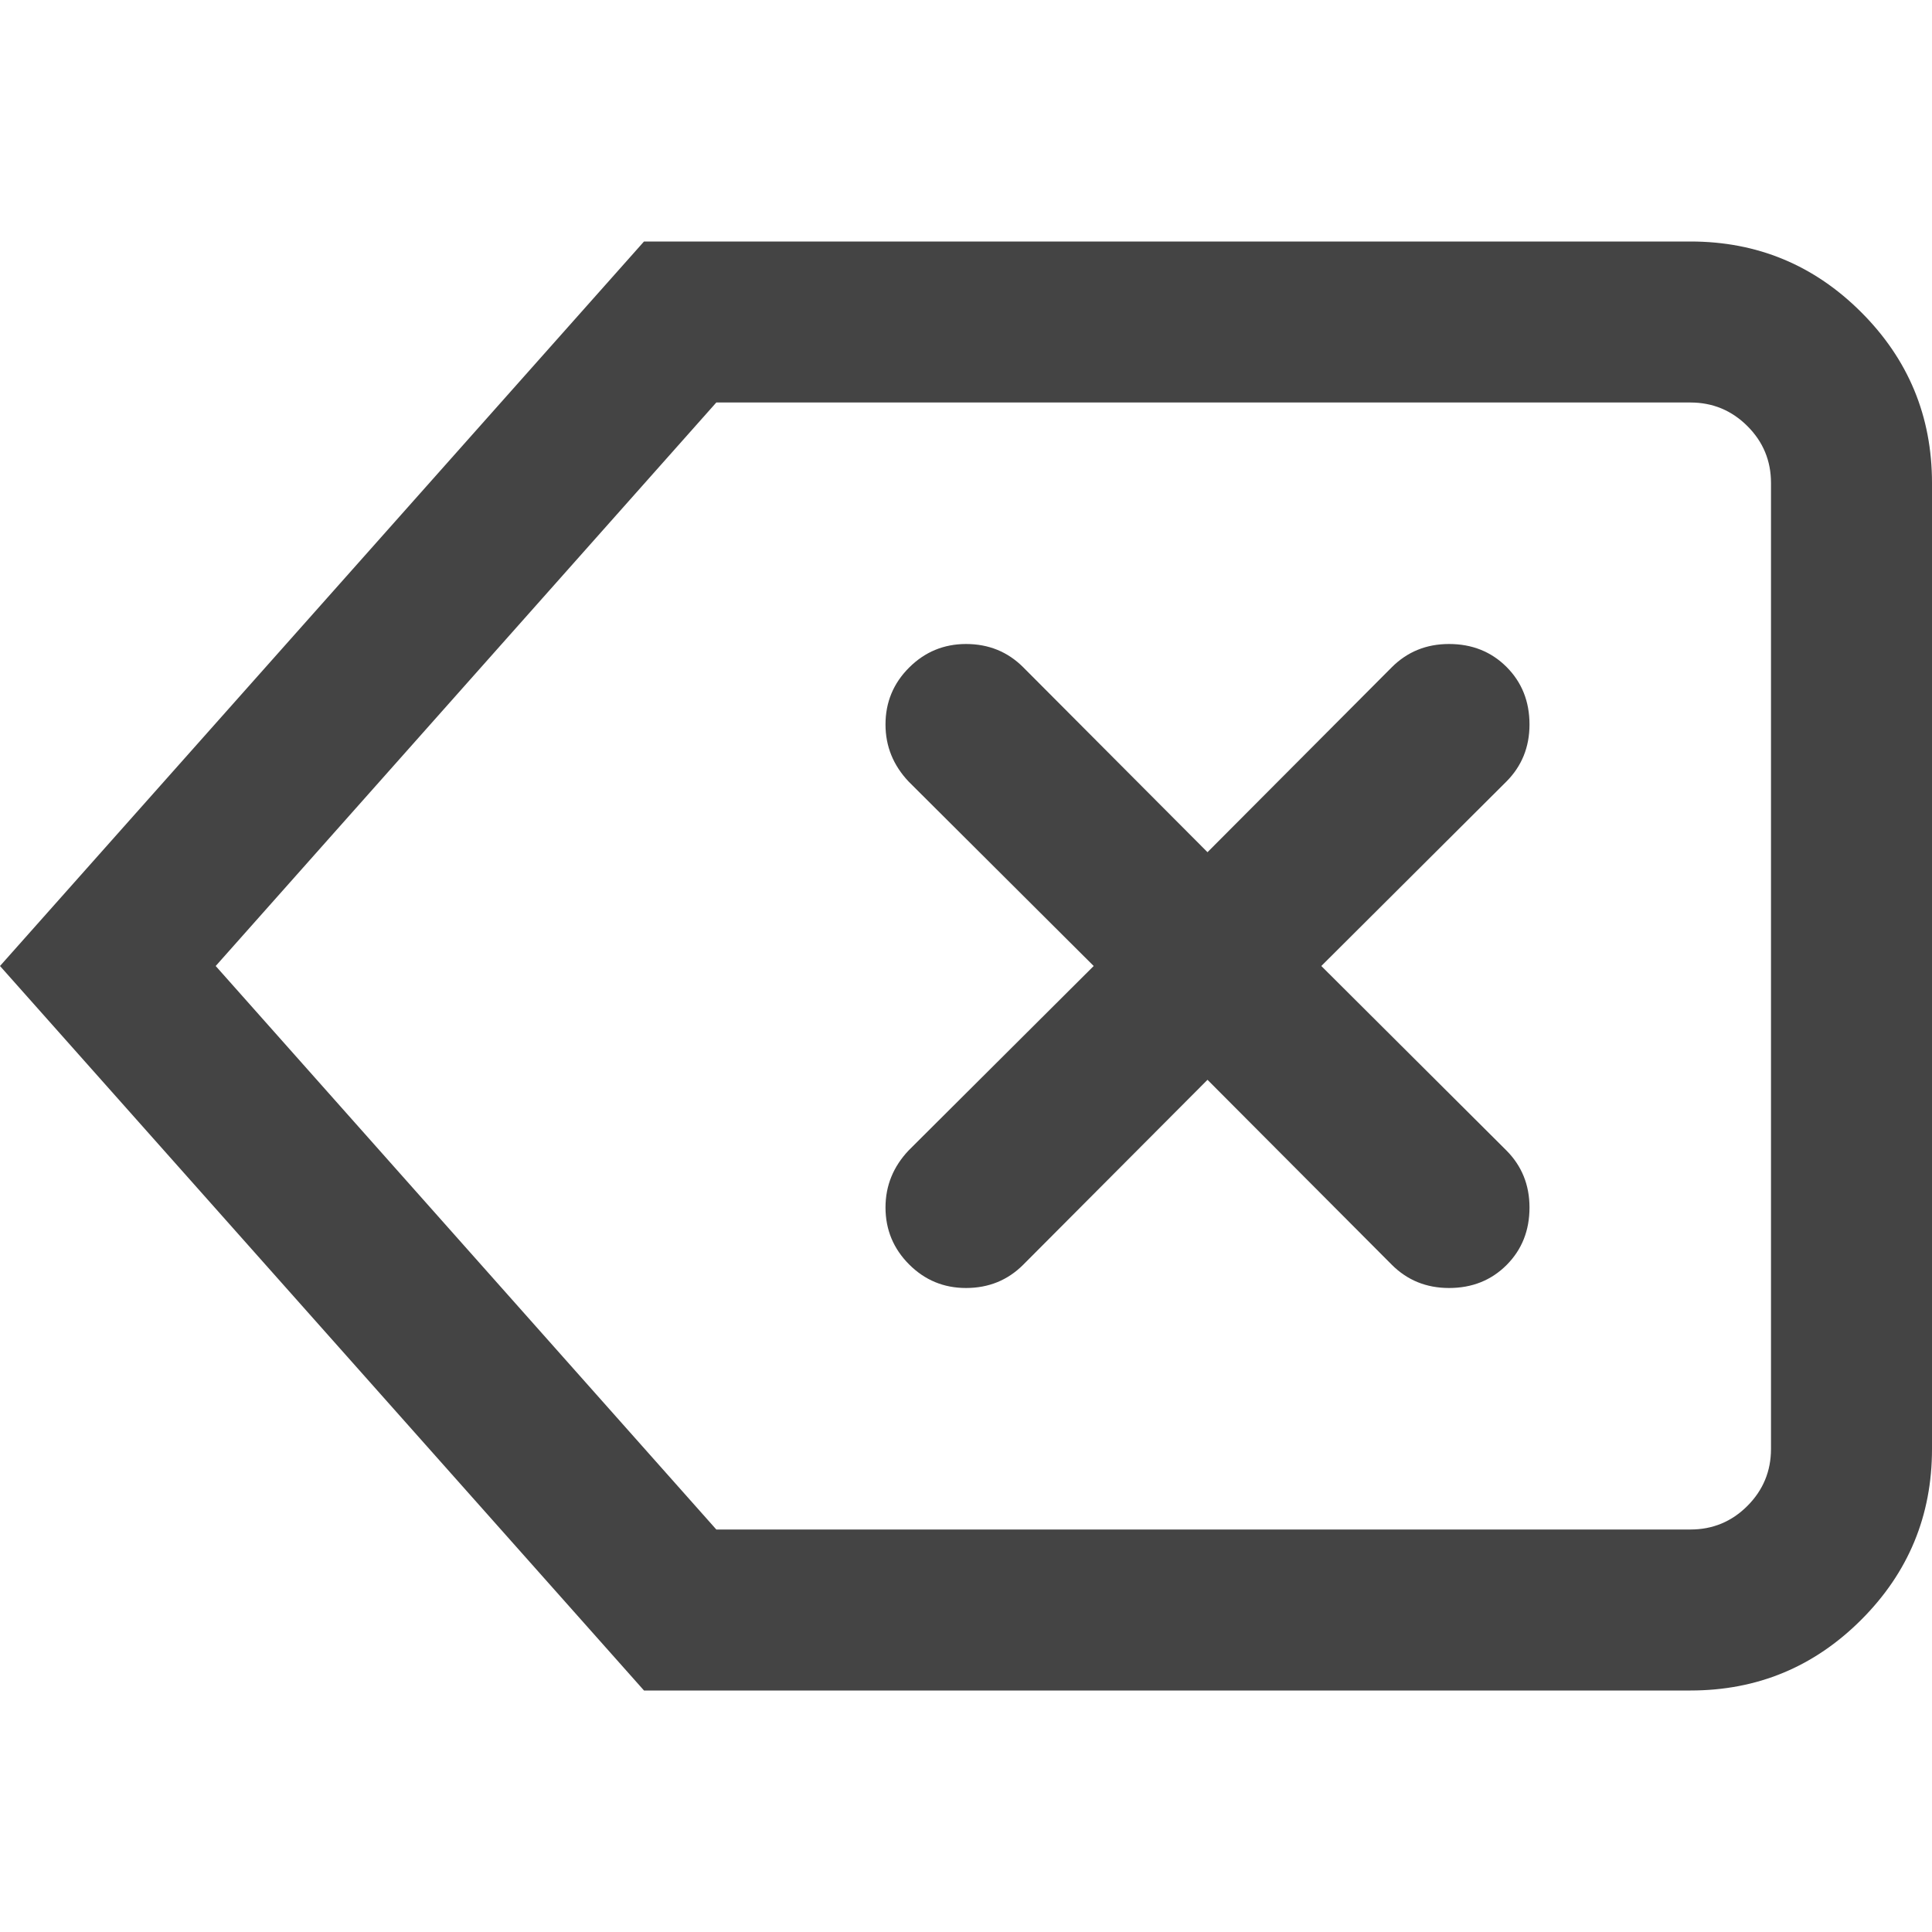 <svg xmlns="http://www.w3.org/2000/svg" xmlns:xlink="http://www.w3.org/1999/xlink" width="42" height="42" version="1.1" viewBox="0 0 42 42"><path fill="#444" d="M14 5.25h22.75q2.174 0 3.712 1.538t1.538 3.712v21q0 2.174-1.538 3.712t-3.712 1.538h-22.75l-14-15.75zM36.75 8.75h-21.178l-10.883 12.25 10.883 12.25h21.178q0.725 0 1.237-0.513t0.513-1.237v-21q0-0.725-0.513-1.237t-1.237-0.513zM33.25 15.75q0 0.738-0.506 1.244l-4.020 4.006 4.020 4.006q0.506 0.506 0.506 1.244 0 0.752-0.499 1.251t-1.251 0.499q-0.738 0-1.244-0.506l-4.006-4.020-4.006 4.020q-0.506 0.506-1.244 0.506-0.725 0-1.237-0.513t-0.513-1.237q0-0.711 0.506-1.244l4.020-4.006-4.020-4.006q-0.506-0.533-0.506-1.244 0-0.725 0.513-1.237t1.237-0.513q0.738 0 1.244 0.506l4.006 4.020 4.006-4.020q0.506-0.506 1.244-0.506 0.752 0 1.251 0.499t0.499 1.251z"/></svg>